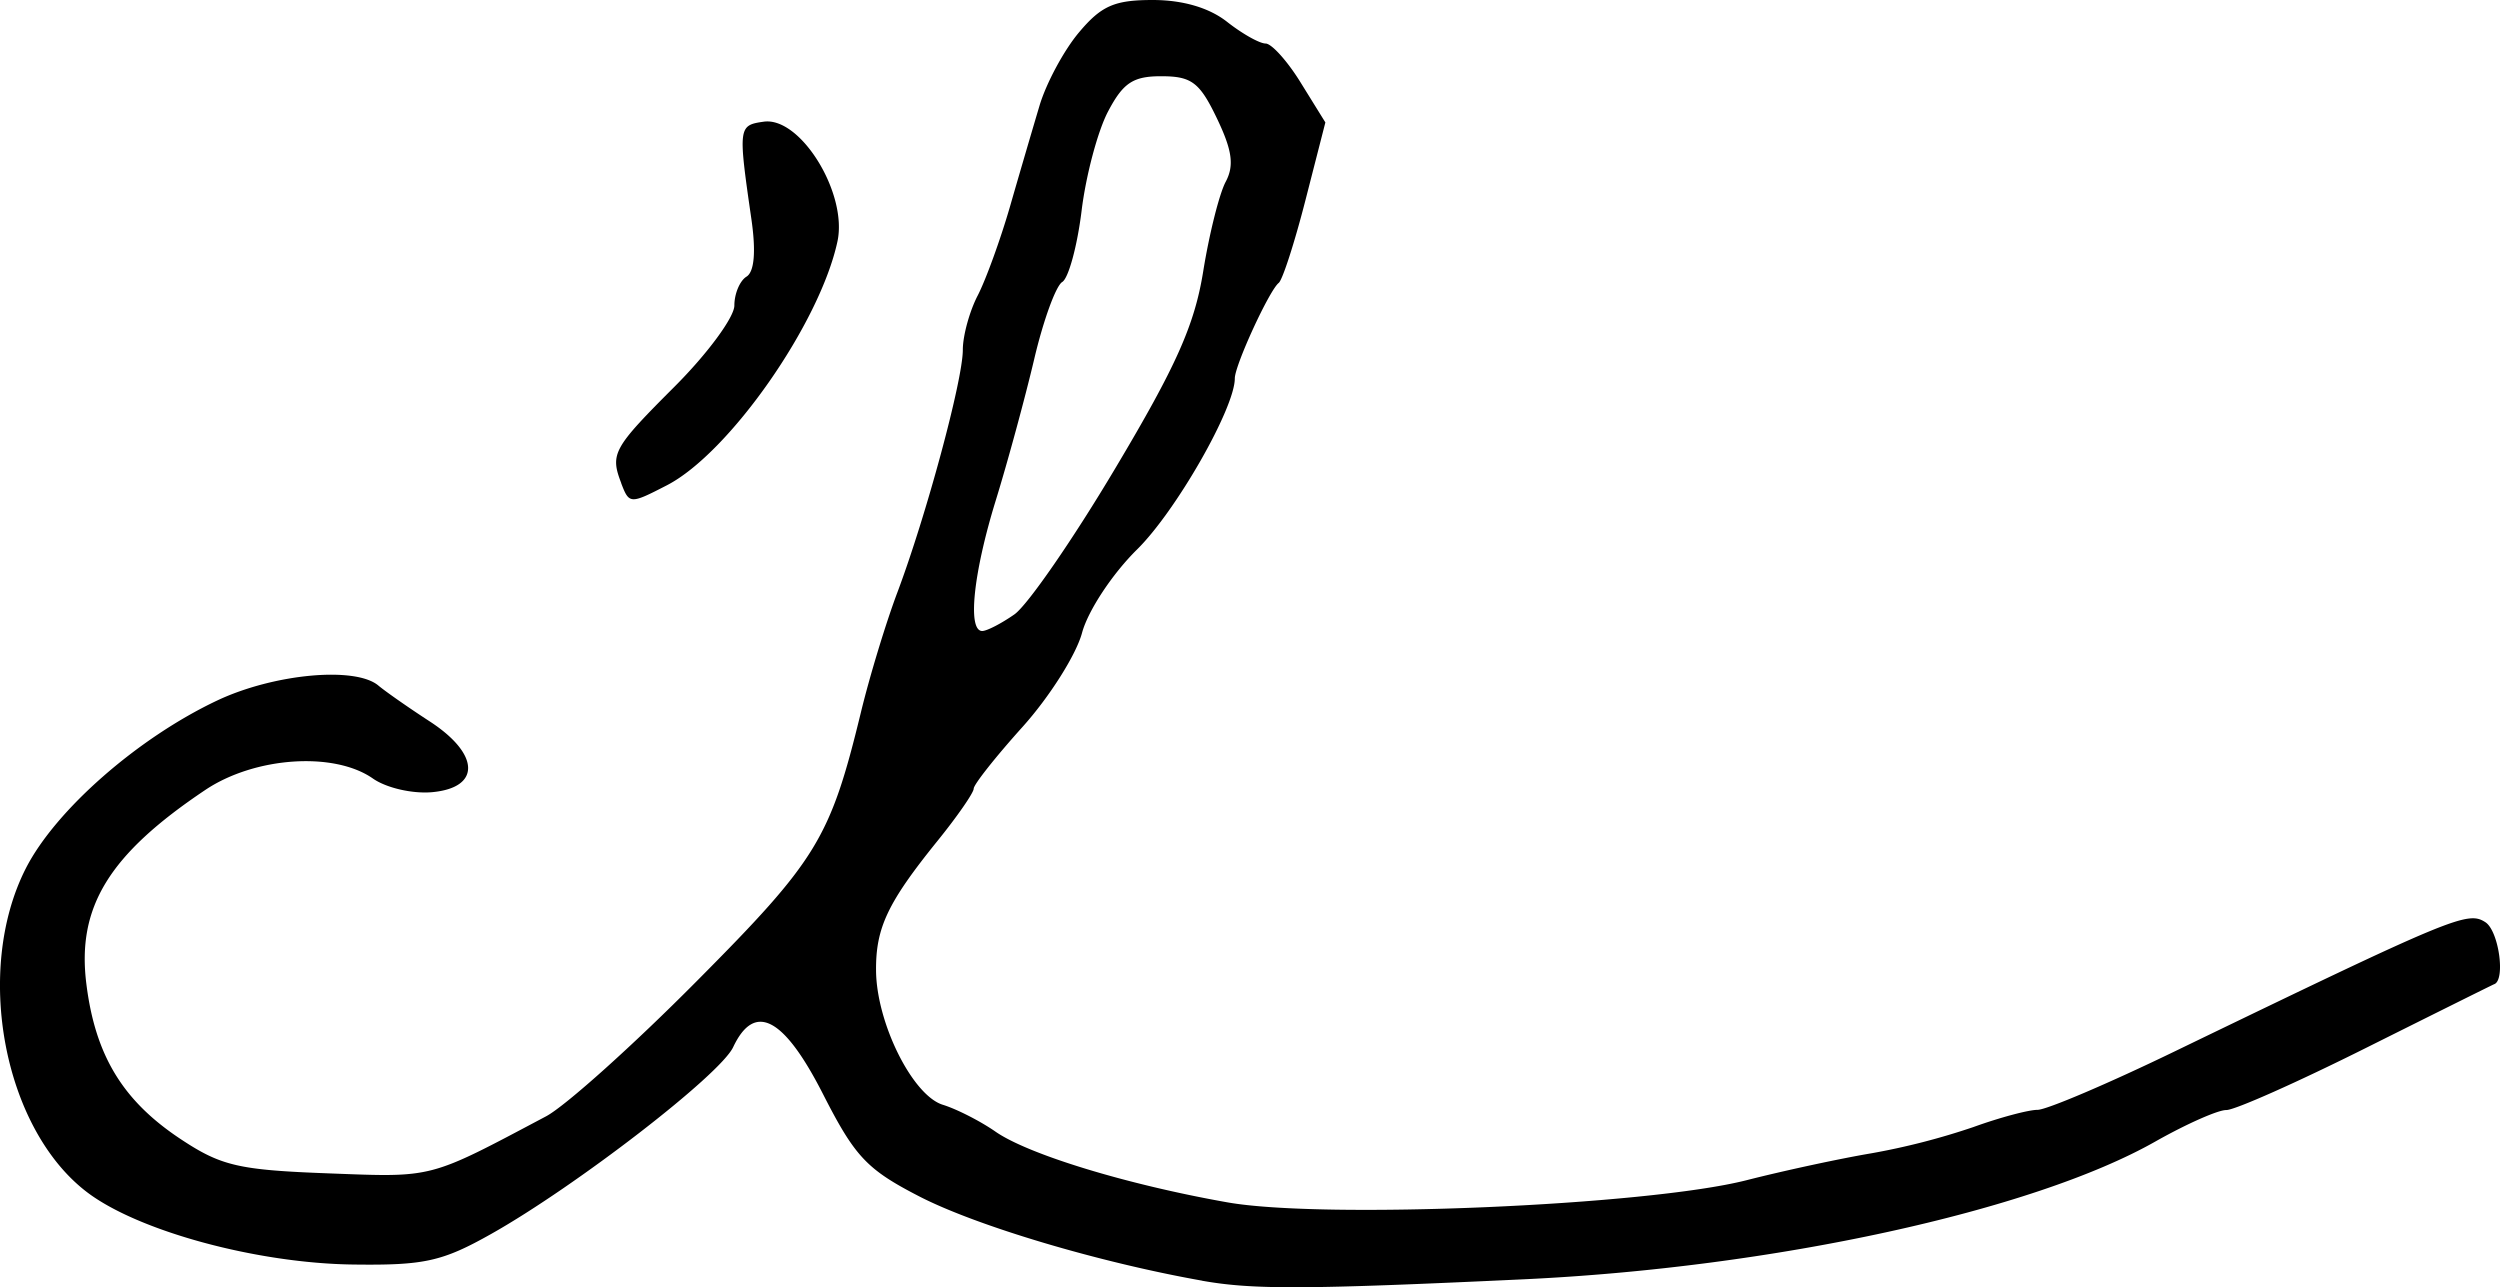 <svg xmlns="http://www.w3.org/2000/svg" height="19.315" width="37.512"><path d="M9.322 7.25c-.17-.442-.123-.526.799-1.448.494-.494.898-1.042.898-1.218 0-.177.082-.371.182-.433.118-.073.144-.377.073-.867-.199-1.378-.196-1.404.185-1.458.551-.079 1.262 1.074 1.107 1.796-.264 1.23-1.623 3.175-2.558 3.659-.553.285-.566.285-.687-.03zm5.9 1.968c.196-.138.877-1.123 1.512-2.19.915-1.534 1.19-2.15 1.32-2.957.09-.561.242-1.164.336-1.341.131-.245.1-.473-.13-.953-.258-.539-.379-.632-.828-.633-.429-.002-.579.097-.806.529-.154.291-.333.962-.397 1.49-.065.529-.196 1.01-.29 1.068-.096.058-.286.581-.422 1.162-.137.58-.396 1.533-.576 2.116-.337 1.092-.427 1.959-.203 1.959.07 0 .288-.113.484-.25zm2.814 9.998c-1.544-.274-3.38-.82-4.242-1.264-.788-.406-.965-.594-1.444-1.534-.589-1.157-1.028-1.386-1.349-.706-.196.417-2.36 2.087-3.629 2.802-.735.414-1.003.474-2.068.46-1.448-.017-3.233-.502-4-1.087-1.252-.955-1.698-3.326-.915-4.86.448-.875 1.68-1.955 2.874-2.518.85-.4 2.07-.513 2.415-.222.109.091.455.333.769.537.752.489.772.992.042 1.062-.294.028-.69-.062-.893-.204-.583-.408-1.771-.327-2.514.17-1.447.969-1.931 1.757-1.786 2.912.134 1.075.547 1.754 1.418 2.33.606.401.869.462 2.213.512 1.592.06 1.49.086 3.267-.856.287-.152 1.305-1.065 2.26-2.028 1.806-1.817 2.003-2.14 2.463-4.03.13-.538.376-1.346.545-1.795.436-1.158.986-3.196.985-3.648 0-.21.1-.578.224-.816.123-.239.34-.838.483-1.331.142-.494.342-1.175.443-1.514.101-.34.368-.835.593-1.102.336-.4.532-.486 1.107-.486.45 0 .845.116 1.113.326.228.18.49.327.58.327.09 0 .33.266.53.592l.367.592L19.589 3c-.164.64-.345 1.2-.402 1.245-.142.112-.659 1.236-.659 1.433 0 .447-.884 1.993-1.467 2.567-.37.365-.735.917-.825 1.25-.088.329-.49.964-.893 1.412-.403.448-.733.865-.733.927 0 .061-.247.418-.55.792-.74.917-.92 1.296-.915 1.935.005.785.546 1.875 1.002 2.016.21.065.566.247.79.403.492.342 1.967.793 3.474 1.06 1.435.257 6.29.05 7.791-.33.584-.149 1.43-.33 1.878-.405a10.475 10.475 0 001.531-.394c.393-.142.826-.258.962-.258.135 0 1.063-.395 2.06-.878 4.183-2.023 4.394-2.11 4.66-1.937.201.13.305.87.131.93-.02.007-.882.436-1.915.952-1.033.517-1.979.938-2.103.936-.124-.002-.601.21-1.061.47-1.838 1.044-5.747 1.896-9.489 2.07-3.264.153-4.056.157-4.82.021z" stroke-width=".163"/></svg>